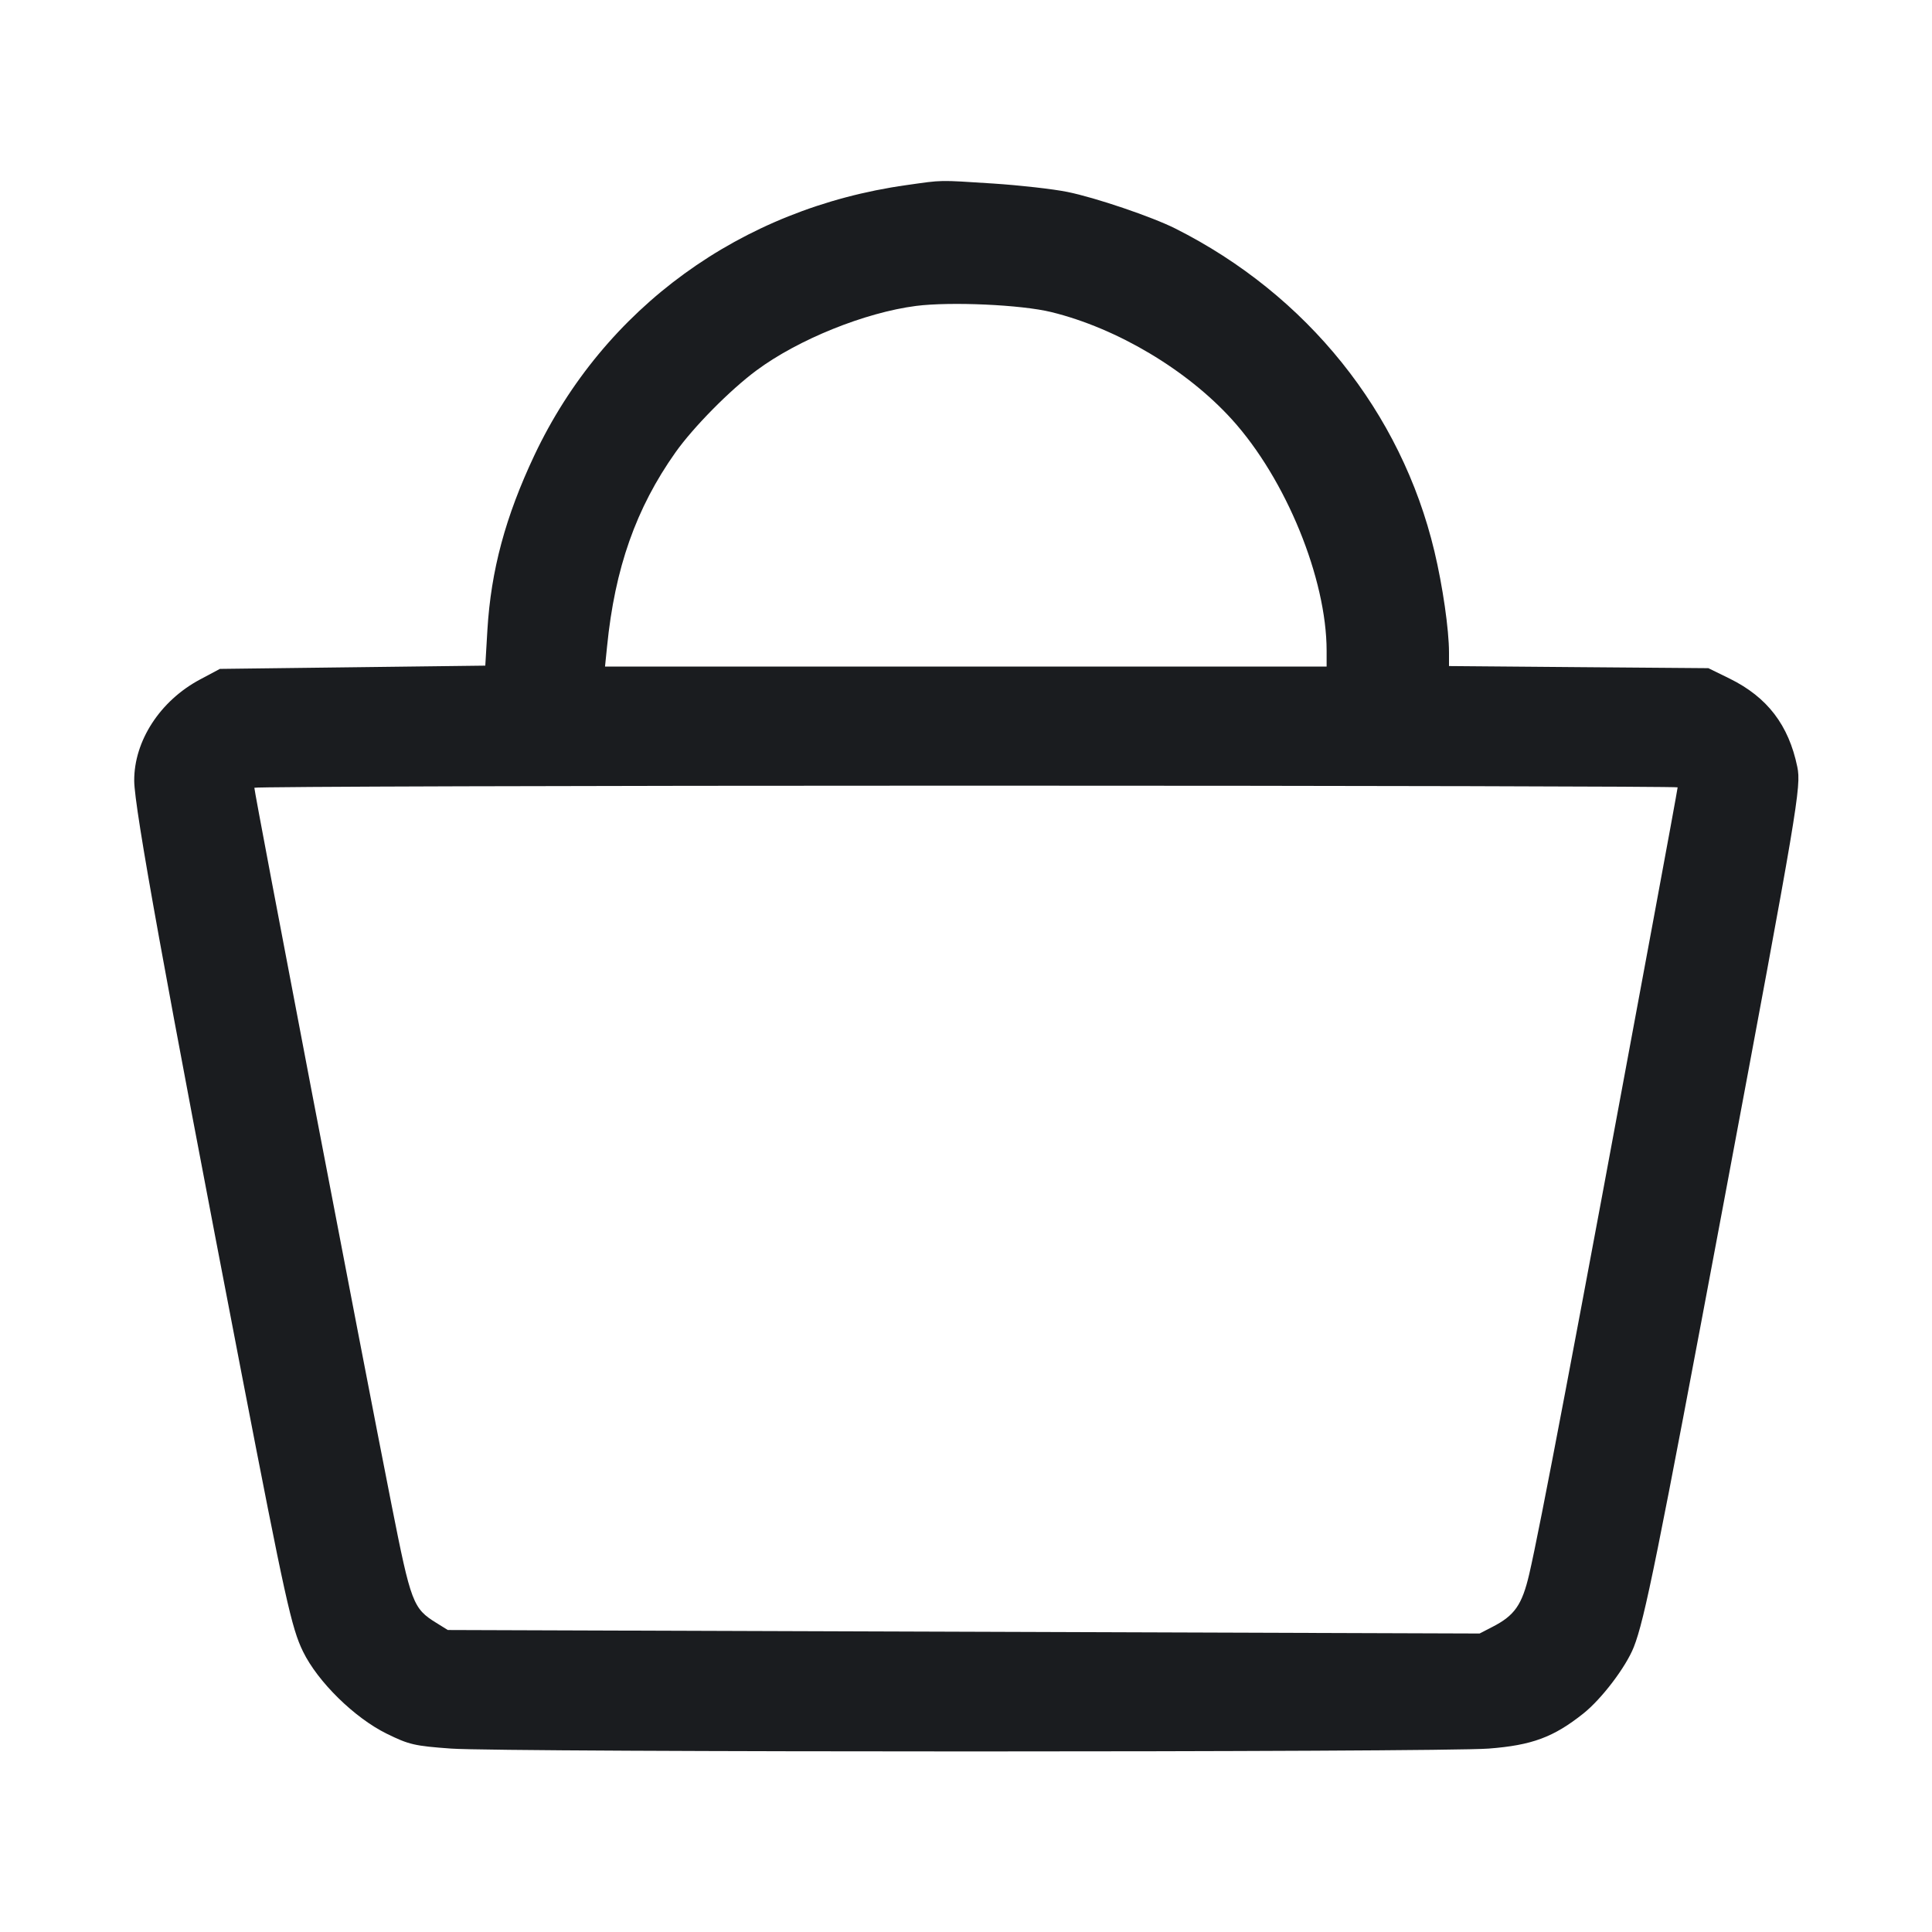 <svg width="32" height="32" viewBox="0 0 32 32" fill="none" xmlns="http://www.w3.org/2000/svg"><path d="M15.013 3.066 C 12.273 3.451,10.005 5.098,8.851 7.541 C 8.371 8.558,8.132 9.448,8.073 10.432 L 8.038 11.025 5.840 11.052 L 3.642 11.079 3.312 11.255 C 2.652 11.607,2.219 12.273,2.223 12.933 C 2.226 13.383,2.734 16.186,4.001 22.749 C 4.724 26.490,4.829 26.967,5.019 27.355 C 5.264 27.857,5.872 28.453,6.404 28.715 C 6.775 28.897,6.863 28.918,7.471 28.962 C 8.341 29.025,23.841 29.025,24.657 28.962 C 25.373 28.907,25.731 28.774,26.223 28.383 C 26.528 28.141,26.931 27.610,27.061 27.280 C 27.241 26.822,27.446 25.808,28.555 19.893 C 29.780 13.355,29.836 13.026,29.769 12.702 C 29.626 12.009,29.273 11.548,28.649 11.240 L 28.296 11.067 26.148 11.050 L 24.000 11.032 24.000 10.808 C 24.000 10.430,23.896 9.708,23.758 9.130 C 23.209 6.826,21.648 4.882,19.467 3.785 C 19.081 3.591,18.142 3.272,17.680 3.179 C 17.445 3.131,16.893 3.069,16.453 3.040 C 15.527 2.981,15.629 2.979,15.013 3.066 M17.413 5.169 C 18.502 5.436,19.659 6.125,20.405 6.948 C 21.299 7.935,21.973 9.584,21.973 10.780 L 21.973 11.040 15.997 11.040 L 10.021 11.040 10.055 10.707 C 10.184 9.411,10.534 8.417,11.188 7.493 C 11.484 7.075,12.093 6.458,12.530 6.135 C 13.221 5.622,14.328 5.176,15.173 5.067 C 15.748 4.994,16.917 5.047,17.413 5.169 M27.787 13.041 C 27.787 13.057,27.606 14.047,27.384 15.241 C 26.075 22.313,25.504 25.320,25.329 26.072 C 25.210 26.581,25.088 26.757,24.720 26.946 L 24.507 27.056 15.962 27.027 L 7.417 26.998 7.227 26.880 C 6.841 26.642,6.807 26.551,6.487 24.933 C 5.998 22.463,4.213 13.134,4.213 13.048 C 4.213 13.029,9.517 13.013,16.000 13.013 C 22.483 13.013,27.787 13.026,27.787 13.041 " fill="#1A1C1F" stroke="none" fill-rule="evenodd"></path></svg>
